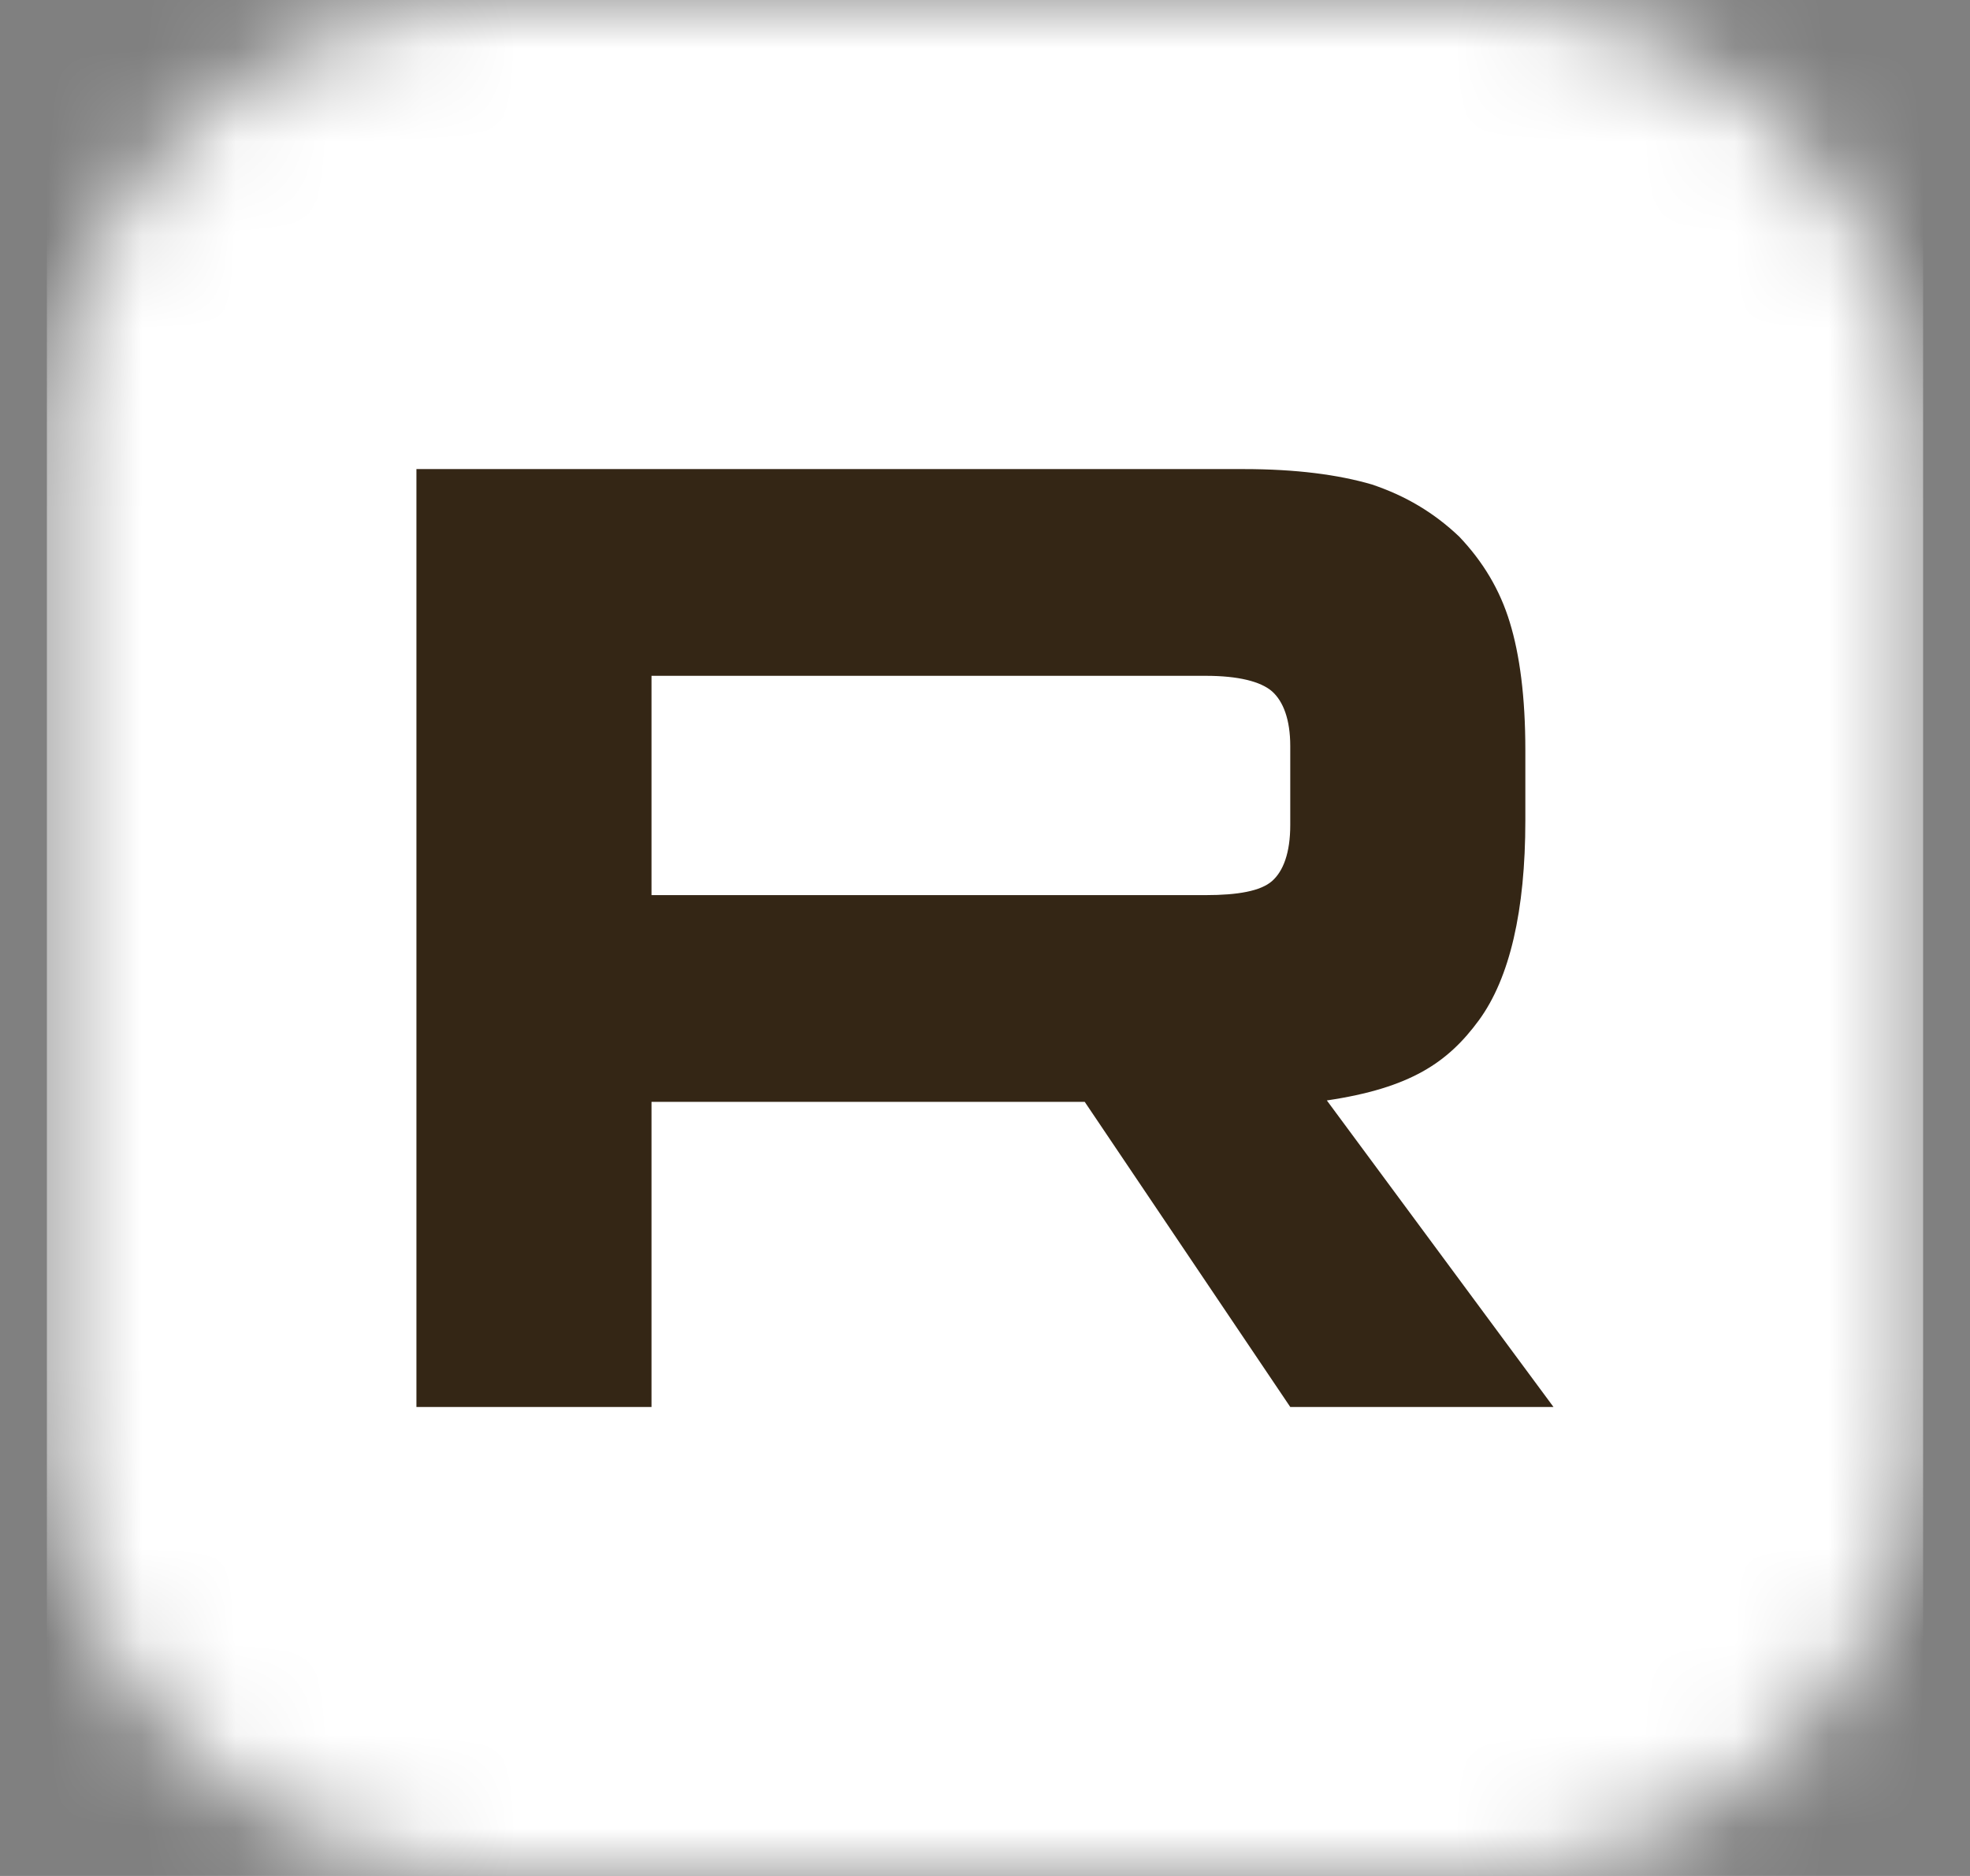<svg class="btn-icon" width="21" height="20" viewBox="0 0 21 20" fill="none" xmlns="http://www.w3.org/2000/svg">
<rect x="0" y="0" width="21" height="20" fill="#808080" stroke="none"/>
<mask id="mask0_0_1" style="mask-type:luminance" maskUnits="userSpaceOnUse" x="0" y="0" width="21" height="20">
<path d="M15.652 0H5.348C2.671 0 0.5 2.171 0.5 4.848V15.152C0.5 17.829 2.671 20 5.348 20H15.652C18.329 20 20.5 17.829 20.5 15.152V4.848C20.5 2.171 18.329 0 15.652 0Z" fill="white"/>
</mask>
<g mask="url(#mask0_0_1)">
<path d="M20.5 0H0.5V20H20.5V0Z" fill="white"/>
<path d="M12.853 9.543H6.945V7.205H12.853C13.198 7.205 13.438 7.265 13.559 7.37C13.679 7.476 13.754 7.67 13.754 7.955V8.795C13.754 9.094 13.679 9.289 13.559 9.394C13.438 9.499 13.198 9.543 12.853 9.543ZM13.259 5.001H4.439V15H6.945V11.747H11.563L13.754 15H16.56L14.144 11.732C15.035 11.6 15.435 11.327 15.765 10.877C16.094 10.427 16.26 9.708 16.26 8.748V7.998C16.26 7.429 16.2 6.979 16.094 6.634C15.989 6.289 15.81 5.989 15.554 5.72C15.285 5.465 14.984 5.286 14.624 5.165C14.264 5.06 13.813 5.001 13.259 5.001Z" fill="#342615"/>
</g>
</svg>
